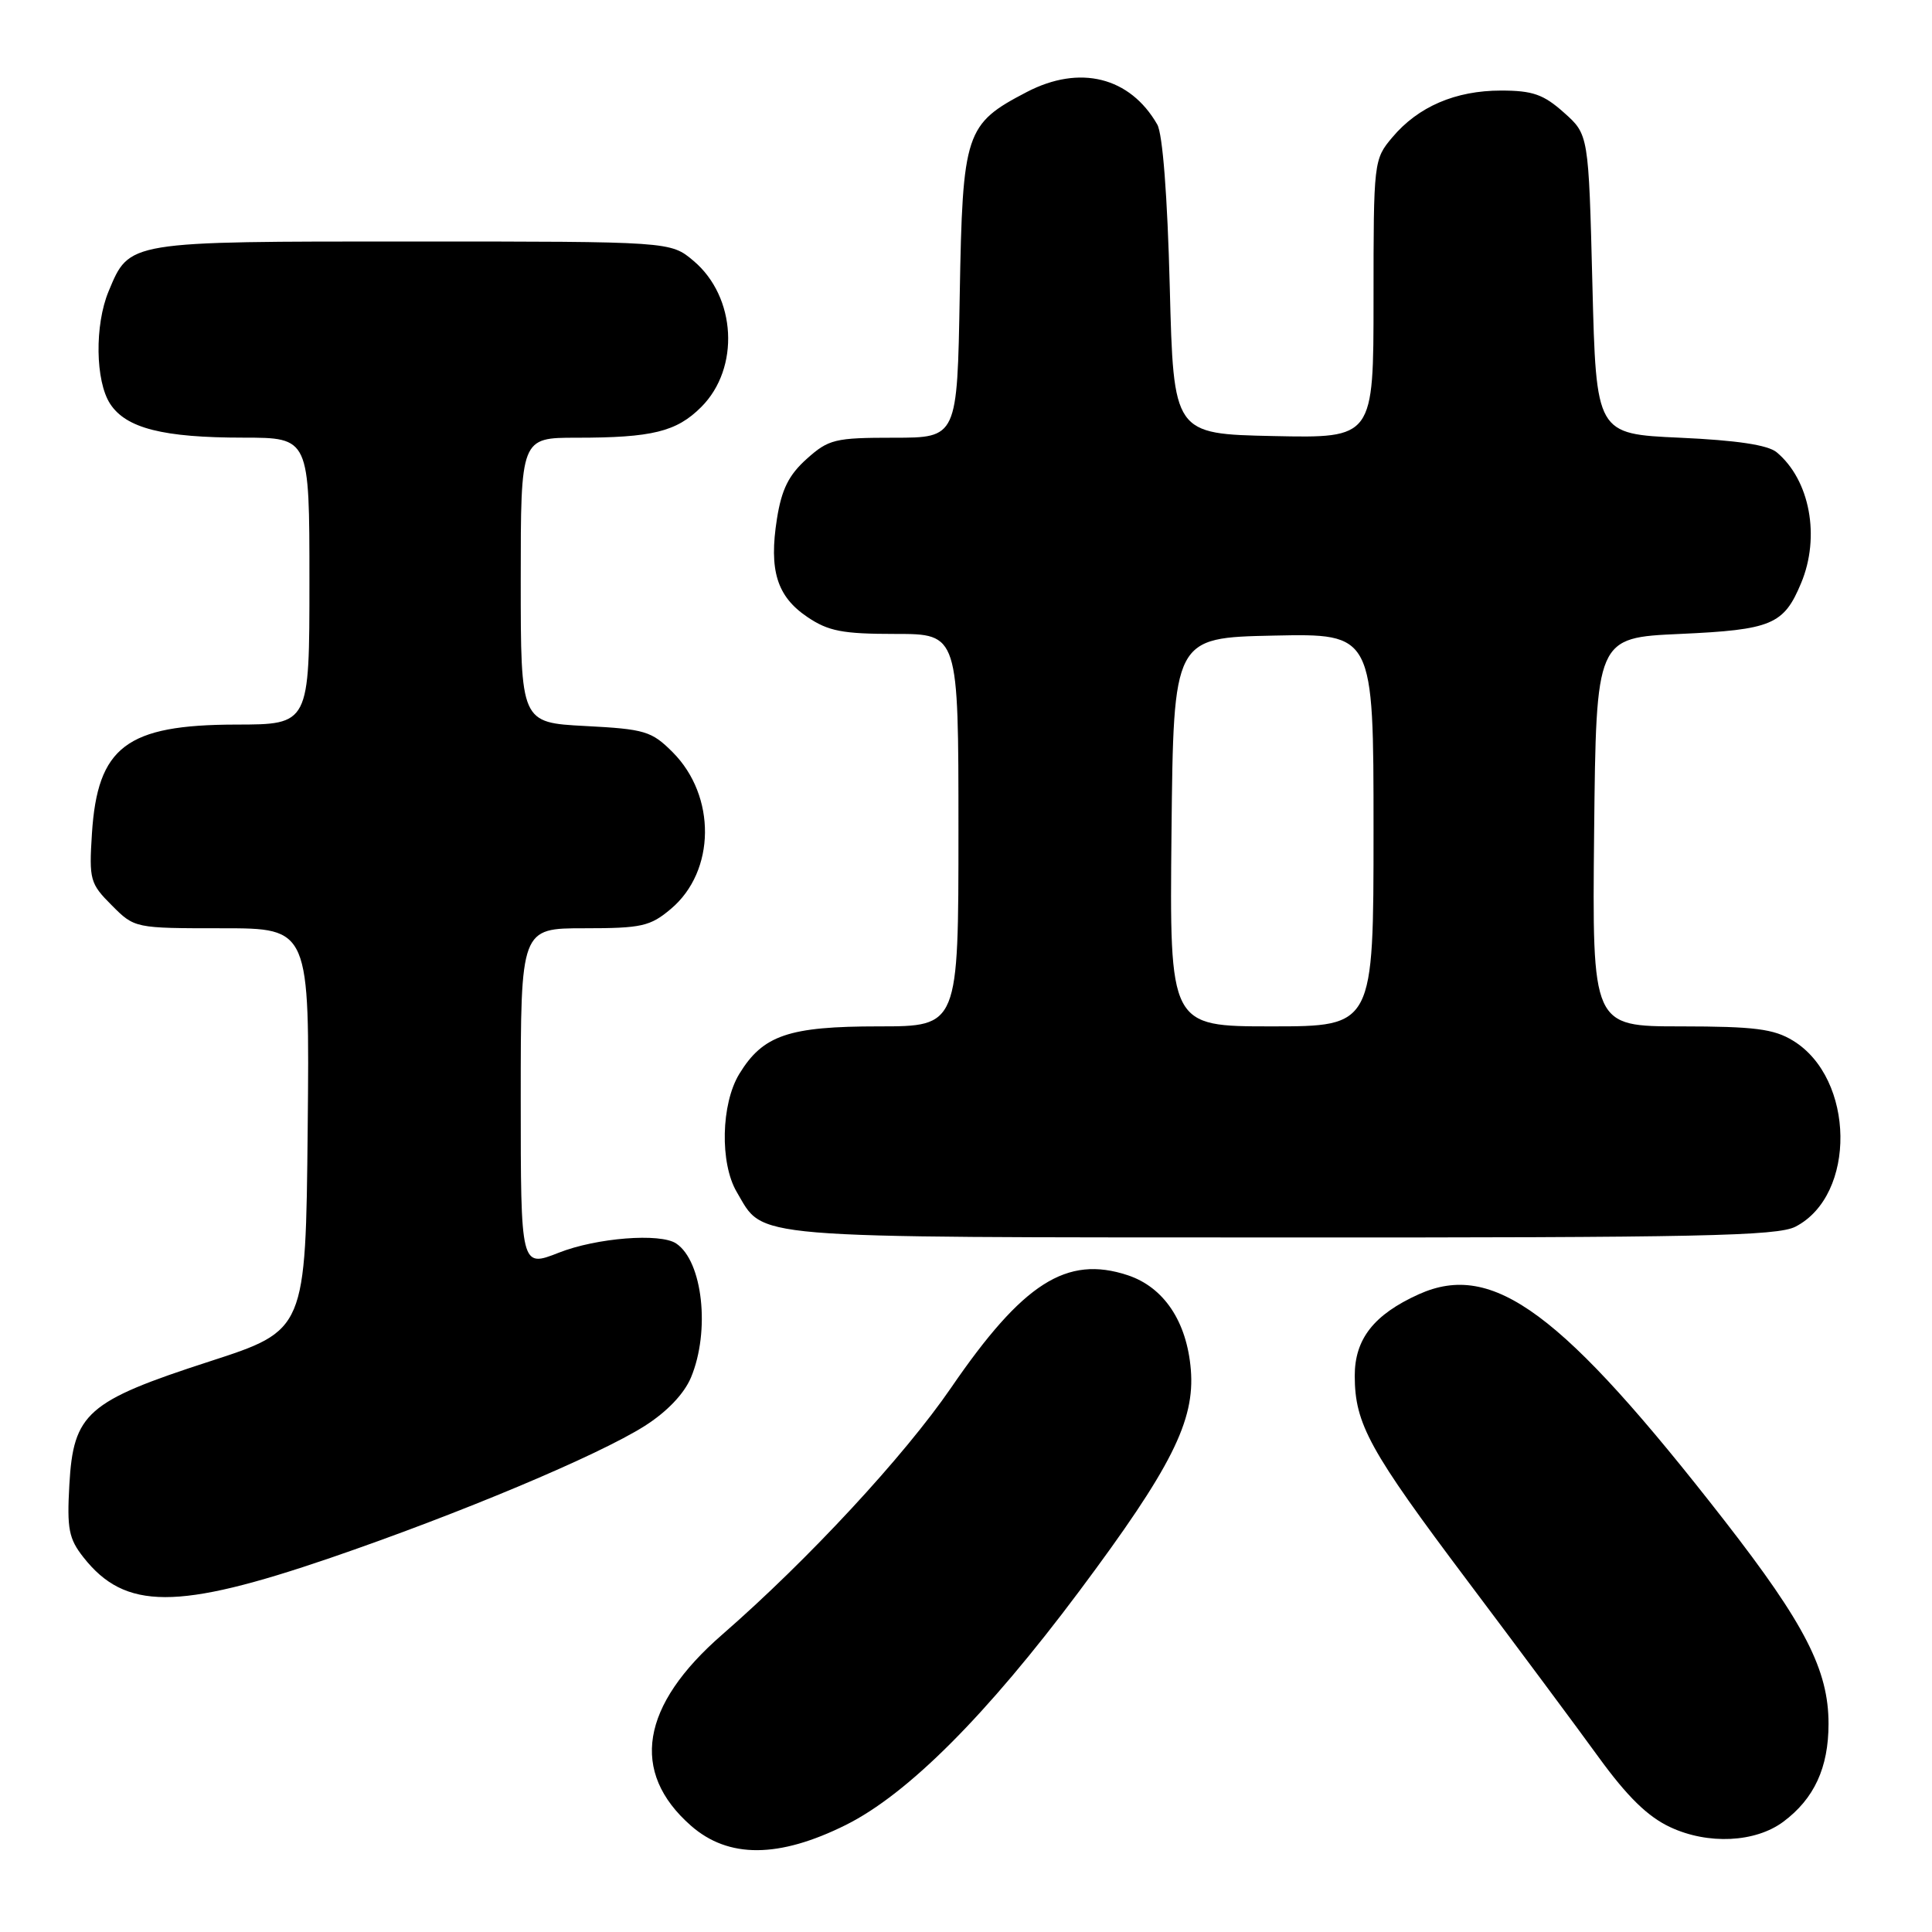 <?xml version="1.0" encoding="UTF-8" standalone="no"?>
<!DOCTYPE svg PUBLIC "-//W3C//DTD SVG 1.1//EN" "http://www.w3.org/Graphics/SVG/1.1/DTD/svg11.dtd" >
<svg xmlns="http://www.w3.org/2000/svg" xmlns:xlink="http://www.w3.org/1999/xlink" version="1.1" viewBox="0 0 256 256">
 <g >
 <path fill="currentColor"
d=" M 112.09 241.81 C 120.29 237.72 130.73 227.27 143.00 210.85 C 155.23 194.47 158.35 188.27 157.79 181.47 C 157.26 175.10 154.22 170.56 149.42 168.97 C 141.33 166.30 135.54 170.00 126.02 183.89 C 119.80 192.96 107.08 206.68 95.70 216.59 C 84.89 225.99 83.45 234.79 91.55 241.91 C 96.52 246.27 103.19 246.24 112.09 241.81 Z  M 236.30 241.39 C 240.39 238.34 242.29 234.23 242.29 228.41 C 242.29 221.29 239.17 215.21 228.51 201.50 C 206.97 173.83 197.84 167.06 187.99 171.50 C 182.04 174.19 179.50 177.43 179.51 182.33 C 179.53 188.70 181.45 192.18 194.47 209.50 C 201.09 218.30 208.90 228.80 211.82 232.83 C 215.63 238.07 218.33 240.72 221.32 242.11 C 226.32 244.45 232.59 244.15 236.30 241.39 Z  M 43.75 206.44 C 60.89 200.57 79.25 192.86 85.42 188.95 C 88.38 187.07 90.65 184.69 91.56 182.52 C 94.13 176.36 93.11 167.11 89.60 164.77 C 87.49 163.35 79.03 164.02 74.04 165.99 C 69.00 167.97 69.00 167.97 69.00 145.49 C 69.00 123.00 69.00 123.00 77.42 123.00 C 85.01 123.00 86.15 122.75 88.90 120.43 C 94.83 115.44 94.93 105.47 89.12 99.66 C 86.34 96.88 85.45 96.61 77.55 96.20 C 69.00 95.75 69.00 95.75 69.00 76.87 C 69.00 58.00 69.00 58.00 76.38 58.00 C 86.42 58.00 89.64 57.21 92.92 53.93 C 98.07 48.78 97.57 39.34 91.89 34.56 C 88.85 32.00 88.85 32.00 54.65 32.00 C 16.72 32.00 17.18 31.92 14.39 38.60 C 12.53 43.07 12.63 50.50 14.60 53.52 C 16.72 56.75 21.61 57.99 32.25 57.99 C 41.00 58.00 41.00 58.00 41.00 77.00 C 41.00 96.00 41.00 96.00 31.25 96.01 C 16.75 96.04 12.92 98.94 12.18 110.47 C 11.79 116.58 11.94 117.09 14.81 119.96 C 17.84 123.00 17.86 123.00 29.44 123.00 C 41.03 123.00 41.03 123.00 40.77 149.63 C 40.50 176.27 40.50 176.27 27.76 180.40 C 11.53 185.66 9.72 187.25 9.19 196.74 C 8.86 202.58 9.11 203.89 11.07 206.37 C 16.58 213.36 23.49 213.37 43.75 206.44 Z  M 237.91 162.54 C 246.01 158.36 245.80 142.90 237.58 137.89 C 235.03 136.33 232.48 136.01 222.73 136.00 C 210.97 136.00 210.97 136.00 211.23 110.25 C 211.50 84.50 211.50 84.50 222.60 84.00 C 234.74 83.45 236.36 82.78 238.65 77.28 C 241.23 71.13 239.82 63.60 235.42 59.93 C 234.26 58.96 230.12 58.34 222.60 58.00 C 211.50 57.50 211.50 57.50 211.00 37.67 C 210.50 17.83 210.50 17.83 207.23 14.92 C 204.53 12.51 203.09 12.00 198.89 12.00 C 192.86 12.00 187.91 14.13 184.49 18.20 C 182.03 21.11 182.00 21.41 182.00 39.61 C 182.00 58.06 182.00 58.06 168.75 57.78 C 155.50 57.50 155.50 57.50 155.00 38.00 C 154.69 25.97 154.06 17.73 153.34 16.49 C 149.72 10.19 143.07 8.54 136.06 12.19 C 127.90 16.44 127.55 17.50 127.17 39.07 C 126.84 58.00 126.84 58.00 118.44 58.00 C 110.64 58.00 109.80 58.20 106.90 60.80 C 104.52 62.93 103.57 64.83 102.95 68.74 C 101.87 75.56 102.94 79.03 106.97 81.75 C 109.76 83.64 111.64 84.00 118.65 84.00 C 127.00 84.00 127.00 84.00 127.00 110.00 C 127.00 136.00 127.00 136.00 116.45 136.00 C 104.49 136.00 101.10 137.16 97.96 142.30 C 95.54 146.27 95.37 154.12 97.62 157.94 C 101.33 164.22 98.09 163.94 169.80 163.97 C 225.05 164.00 235.53 163.78 237.91 162.54 Z  M 155.23 110.25 C 155.50 84.50 155.50 84.50 168.75 84.22 C 182.00 83.94 182.00 83.94 182.00 109.97 C 182.00 136.00 182.00 136.00 168.48 136.00 C 154.97 136.00 154.97 136.00 155.23 110.25 Z "/>
</g>
</svg>